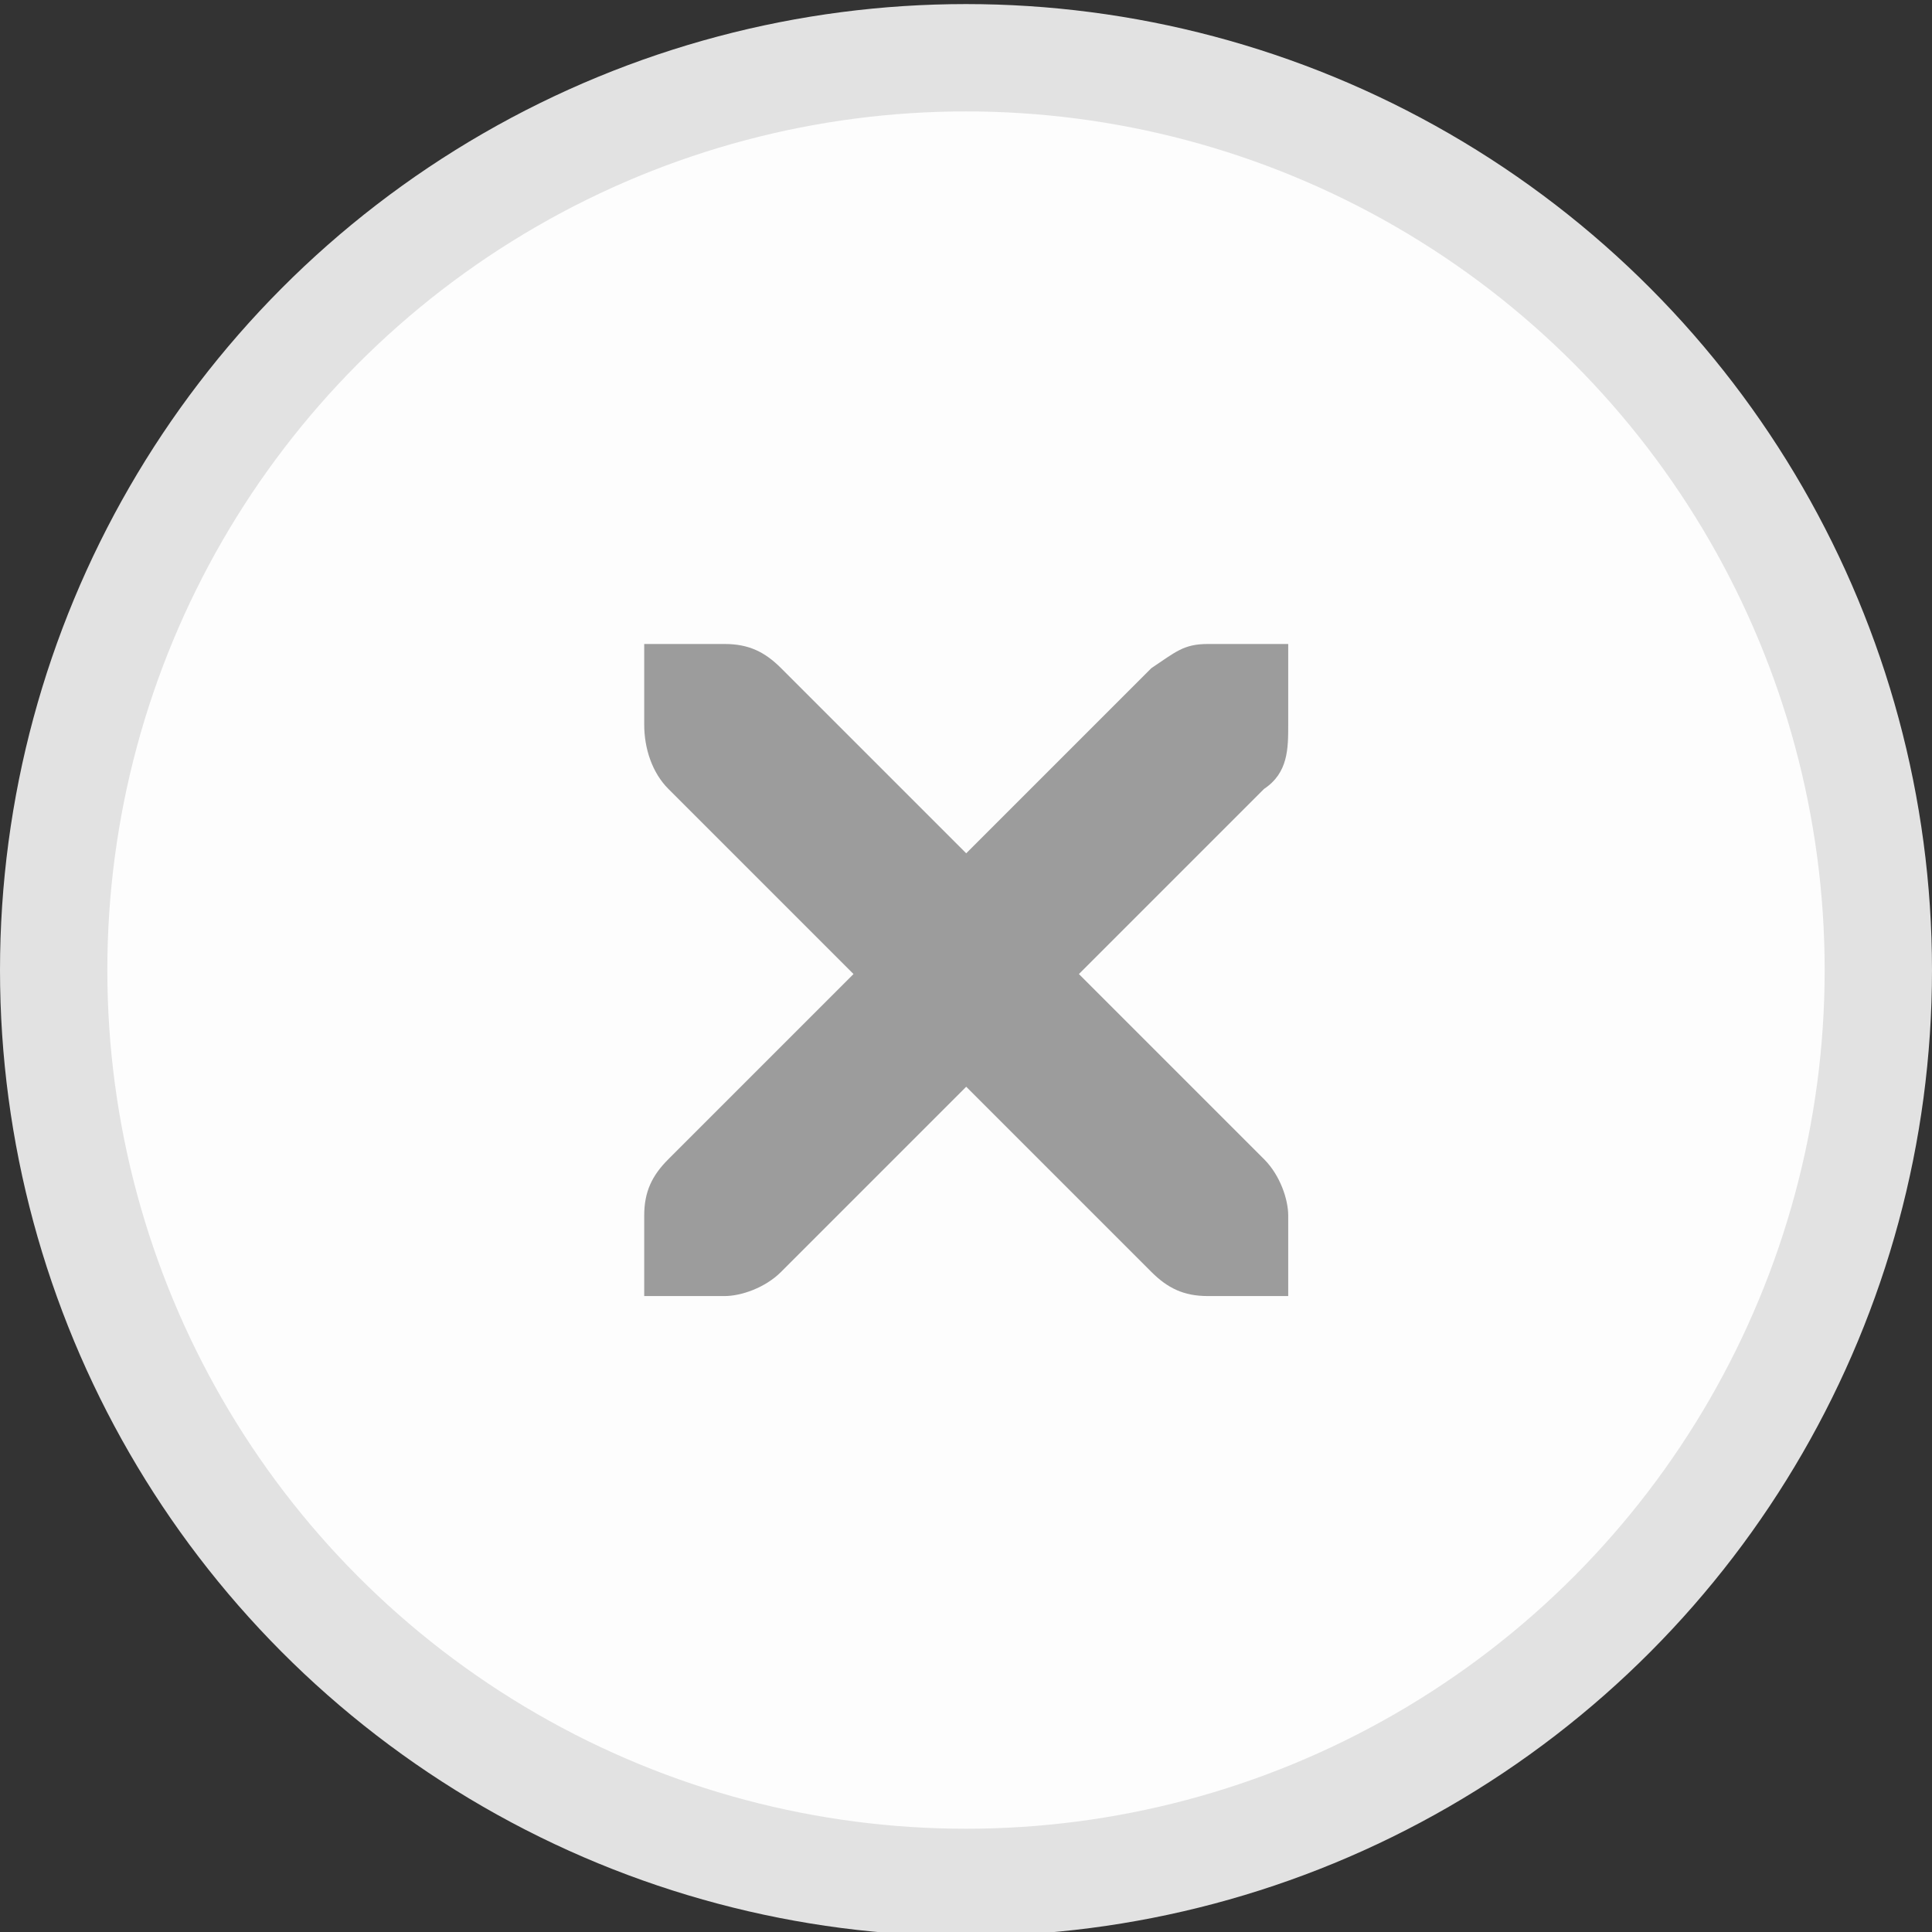 <?xml version="1.0" encoding="utf-8"?>
<!-- Generator: Adobe Illustrator 19.2.1, SVG Export Plug-In . SVG Version: 6.00 Build 0)  -->
<svg version="1.1"
	 id="svg5995" inkscape:version="0.91 r13725" sodipodi:docname="message-close-hover.svg" xmlns:cc="http://creativecommons.org/ns#" xmlns:dc="http://purl.org/dc/elements/1.1/" xmlns:inkscape="http://www.inkscape.org/namespaces/inkscape" xmlns:rdf="http://www.w3.org/1999/02/22-rdf-syntax-ns#" xmlns:sodipodi="http://sodipodi.sourceforge.net/DTD/sodipodi-0.dtd" xmlns:svg="http://www.w3.org/2000/svg"
	 xmlns="http://www.w3.org/2000/svg" xmlns:xlink="http://www.w3.org/1999/xlink" x="0px" y="0px" viewBox="0 0 18 18"
	 style="enable-background:new 0 0 18 18;" xml:space="preserve">
<rect x="0" y="0" width="18" height="18" fill="#333333" stroke="none"/>
<style type="text/css">
	.st0{fill:#FDFDFD;stroke:#E2E2E2;stroke-width:1;stroke-linecap:round;}
	.st1{fill:#9C9C9C;}
</style>
<sodipodi:namedview  bordercolor="#666666" borderopacity="1.0" id="base" inkscape:bbox-nodes="true" inkscape:bbox-paths="true" inkscape:current-layer="layer1" inkscape:cx="-1.0255127" inkscape:cy="10.941684" inkscape:document-units="px" inkscape:pageopacity="0.0" inkscape:pageshadow="2" inkscape:snap-bbox="true" inkscape:snap-bbox-edge-midpoints="true" inkscape:zoom="15.839192" pagecolor="#ffffff" showgrid="true" units="px">
	<inkscape:grid  id="grid6543" type="xygrid"></inkscape:grid>
</sodipodi:namedview>
<g id="layer1" transform="translate(0,-1034.362)" inkscape:groupmode="layer" inkscape:label="Ebene 1">
	<circle id="path4166" class="st0" cx="9" cy="1043.4" r="8.5"/>
	
		<g id="g4201" transform="translate(-19.06,1044.307)" inkscape:transform-center-x="19.062501" inkscape:transform-center-y="9.1875004">
		<g id="layer9" transform="translate(-60,-518)">
		</g>
		<g id="layer10" transform="translate(-60,-518)">
		</g>
		<g id="layer11" transform="translate(-60,-518)">
		</g>
		<g id="g2996" transform="matrix(0.75,0,0,0.75,22.062,-6.945)">
			<g id="layer12" transform="translate(-60,-518)">
				<g id="layer4-4-1" transform="translate(19,-242)">
					<path id="path10839-9" inkscape:connector-curvature="0" class="st1" d="M45,764h1c0,0,0,0,0,0c0.3,0,0.5,0.1,0.7,0.3l2.3,2.3
						l2.3-2.3c0.3-0.2,0.4-0.3,0.7-0.3h1v1c0,0.3,0,0.6-0.3,0.8l-2.3,2.3l2.3,2.3c0.2,0.2,0.3,0.5,0.3,0.7v1h-1
						c-0.3,0-0.5-0.1-0.7-0.3l-2.3-2.3l-2.3,2.3c-0.2,0.2-0.5,0.3-0.7,0.3h-1v-1c0-0.3,0.1-0.5,0.3-0.7l2.3-2.3l-2.3-2.3
						c-0.2-0.2-0.3-0.5-0.3-0.8V764z"/>
				</g>
			</g>
		</g>
		<g id="layer13" transform="translate(-60,-518)">
		</g>
		<g id="layer14" transform="translate(-60,-518)">
		</g>
		<g id="layer15" transform="translate(-60,-518)">
		</g>
	</g>
</g>
</svg>
